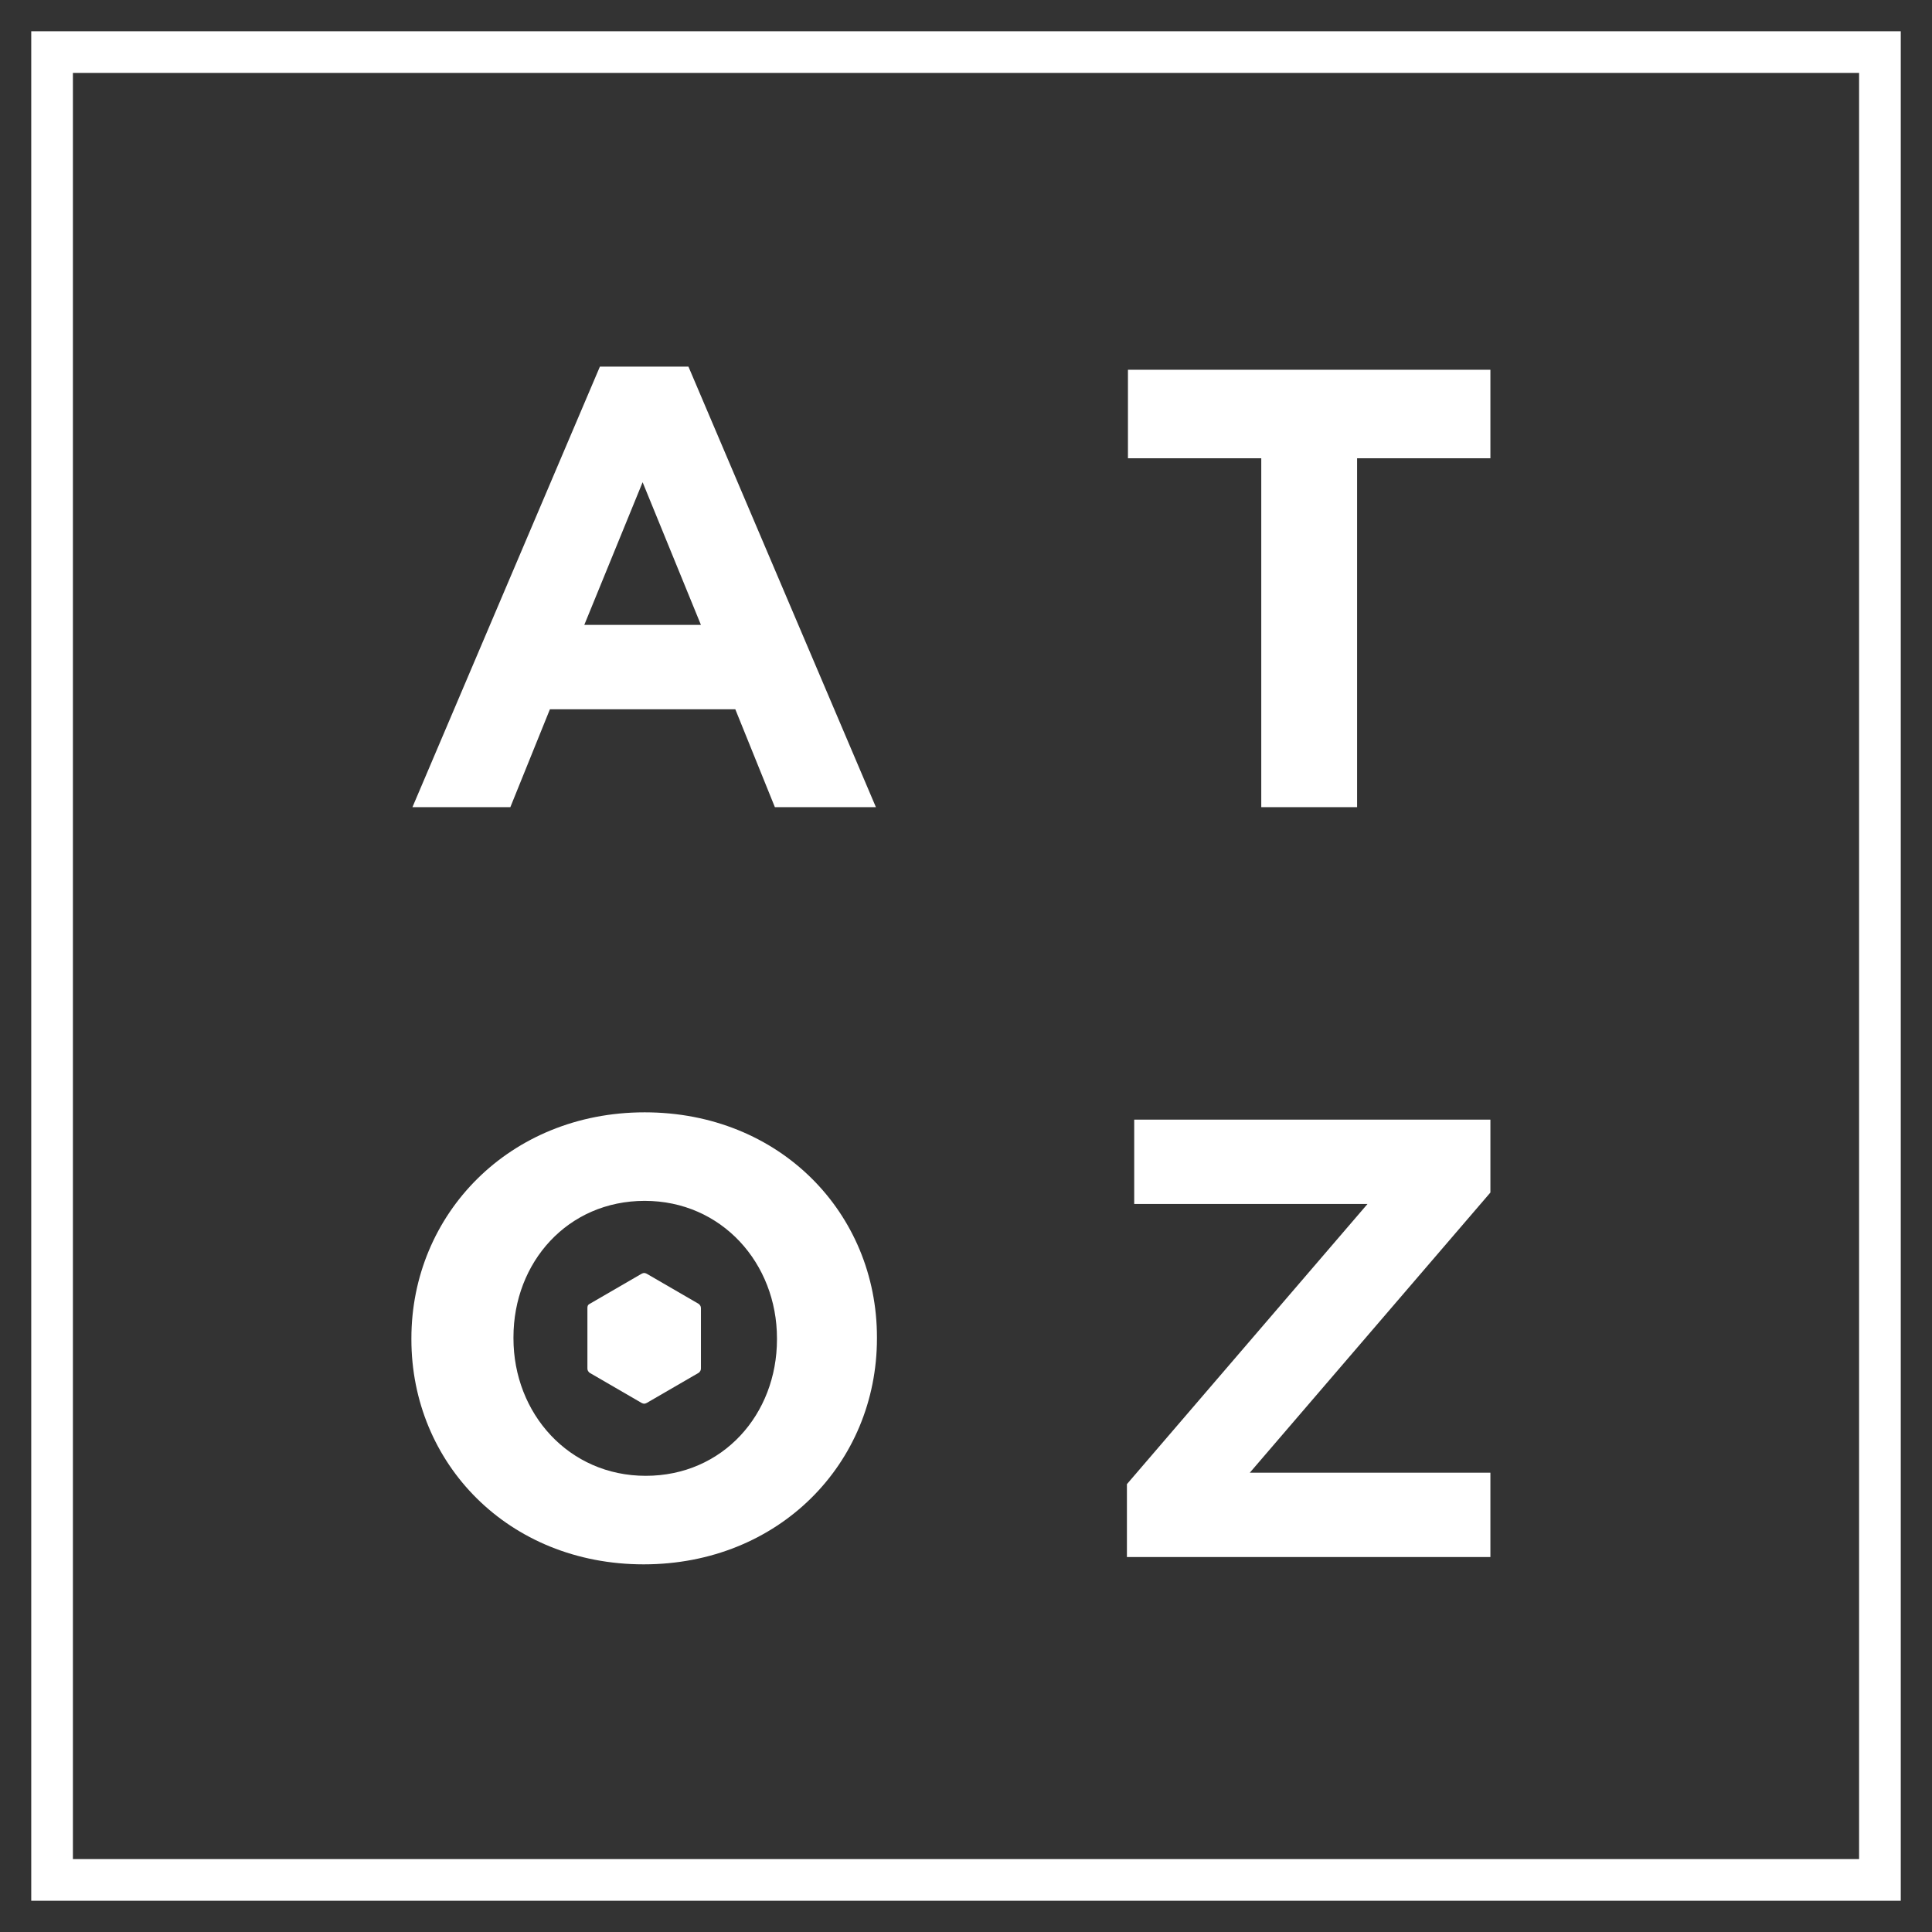 <?xml version="1.0" encoding="utf-8"?>
<!-- Generator: Adobe Illustrator 24.1.0, SVG Export Plug-In . SVG Version: 6.00 Build 0)  -->
<svg version="1.1" id="Layer_1" xmlns="http://www.w3.org/2000/svg" xmlns:xlink="http://www.w3.org/1999/xlink" x="0px" y="0px"
	 viewBox="0 0 185.5 185.5" style="enable-background:new 0 0 185.5 185.5;" xml:space="preserve">
<rect x="0" y="0" width="185.5" height="185.5" fill="#333333" stroke="none"/>
<style type="text/css">
	.st0{fill:none;stroke:#FFFFFF;stroke-width:4;stroke-miterlimit:10;}
	.st1{fill:#FFFFFF;}
</style>
<g id="Layer_4">
	<rect x="5" y="5" class="st0" width="175.5" height="175.5"/>
	<path class="st1" d="M74.4,77.5l-3.8-9.4H52.8L49,77.5h-9.4l18-42.3h8.5l18,42.3H74.4z M61.7,46.3L56.1,60h11.2L61.7,46.3z"/>
	<path class="st1" d="M130.3,44v33.5h-9.2V44h-12.8v-8.5h34.8V44H130.3z"/>
	<path class="st1" d="M61.8,150.2c-13,0-22.3-9.7-22.3-21.6v-0.1c0-11.9,9.4-21.7,22.4-21.7s22.3,9.7,22.3,21.6v0.1
		C84.2,140.5,74.8,150.2,61.8,150.2z M74.6,128.5c0-7.2-5.3-13.2-12.7-13.2s-12.6,5.9-12.6,13.1v0.1c0,7.2,5.3,13.2,12.7,13.2
		s12.6-5.9,12.6-13.1V128.5z"/>
	<path class="st1" d="M108.2,149.5v-7l23.1-26.9h-22.4v-8.1h34.2v7L120,141.4h23.1v8.1H108.2z"/>
</g>
<path class="st1" d="M67.3,131.4v-5.8c0-0.2-0.1-0.3-0.2-0.4l-5-2.9c-0.2-0.1-0.3-0.1-0.5,0l-5,2.9c-0.2,0.1-0.2,0.3-0.2,0.4v5.8
	c0,0.2,0.1,0.3,0.2,0.4l5,2.9c0.2,0.1,0.3,0.1,0.5,0l5-2.9C67.2,131.7,67.3,131.6,67.3,131.4z"/>
</svg>
